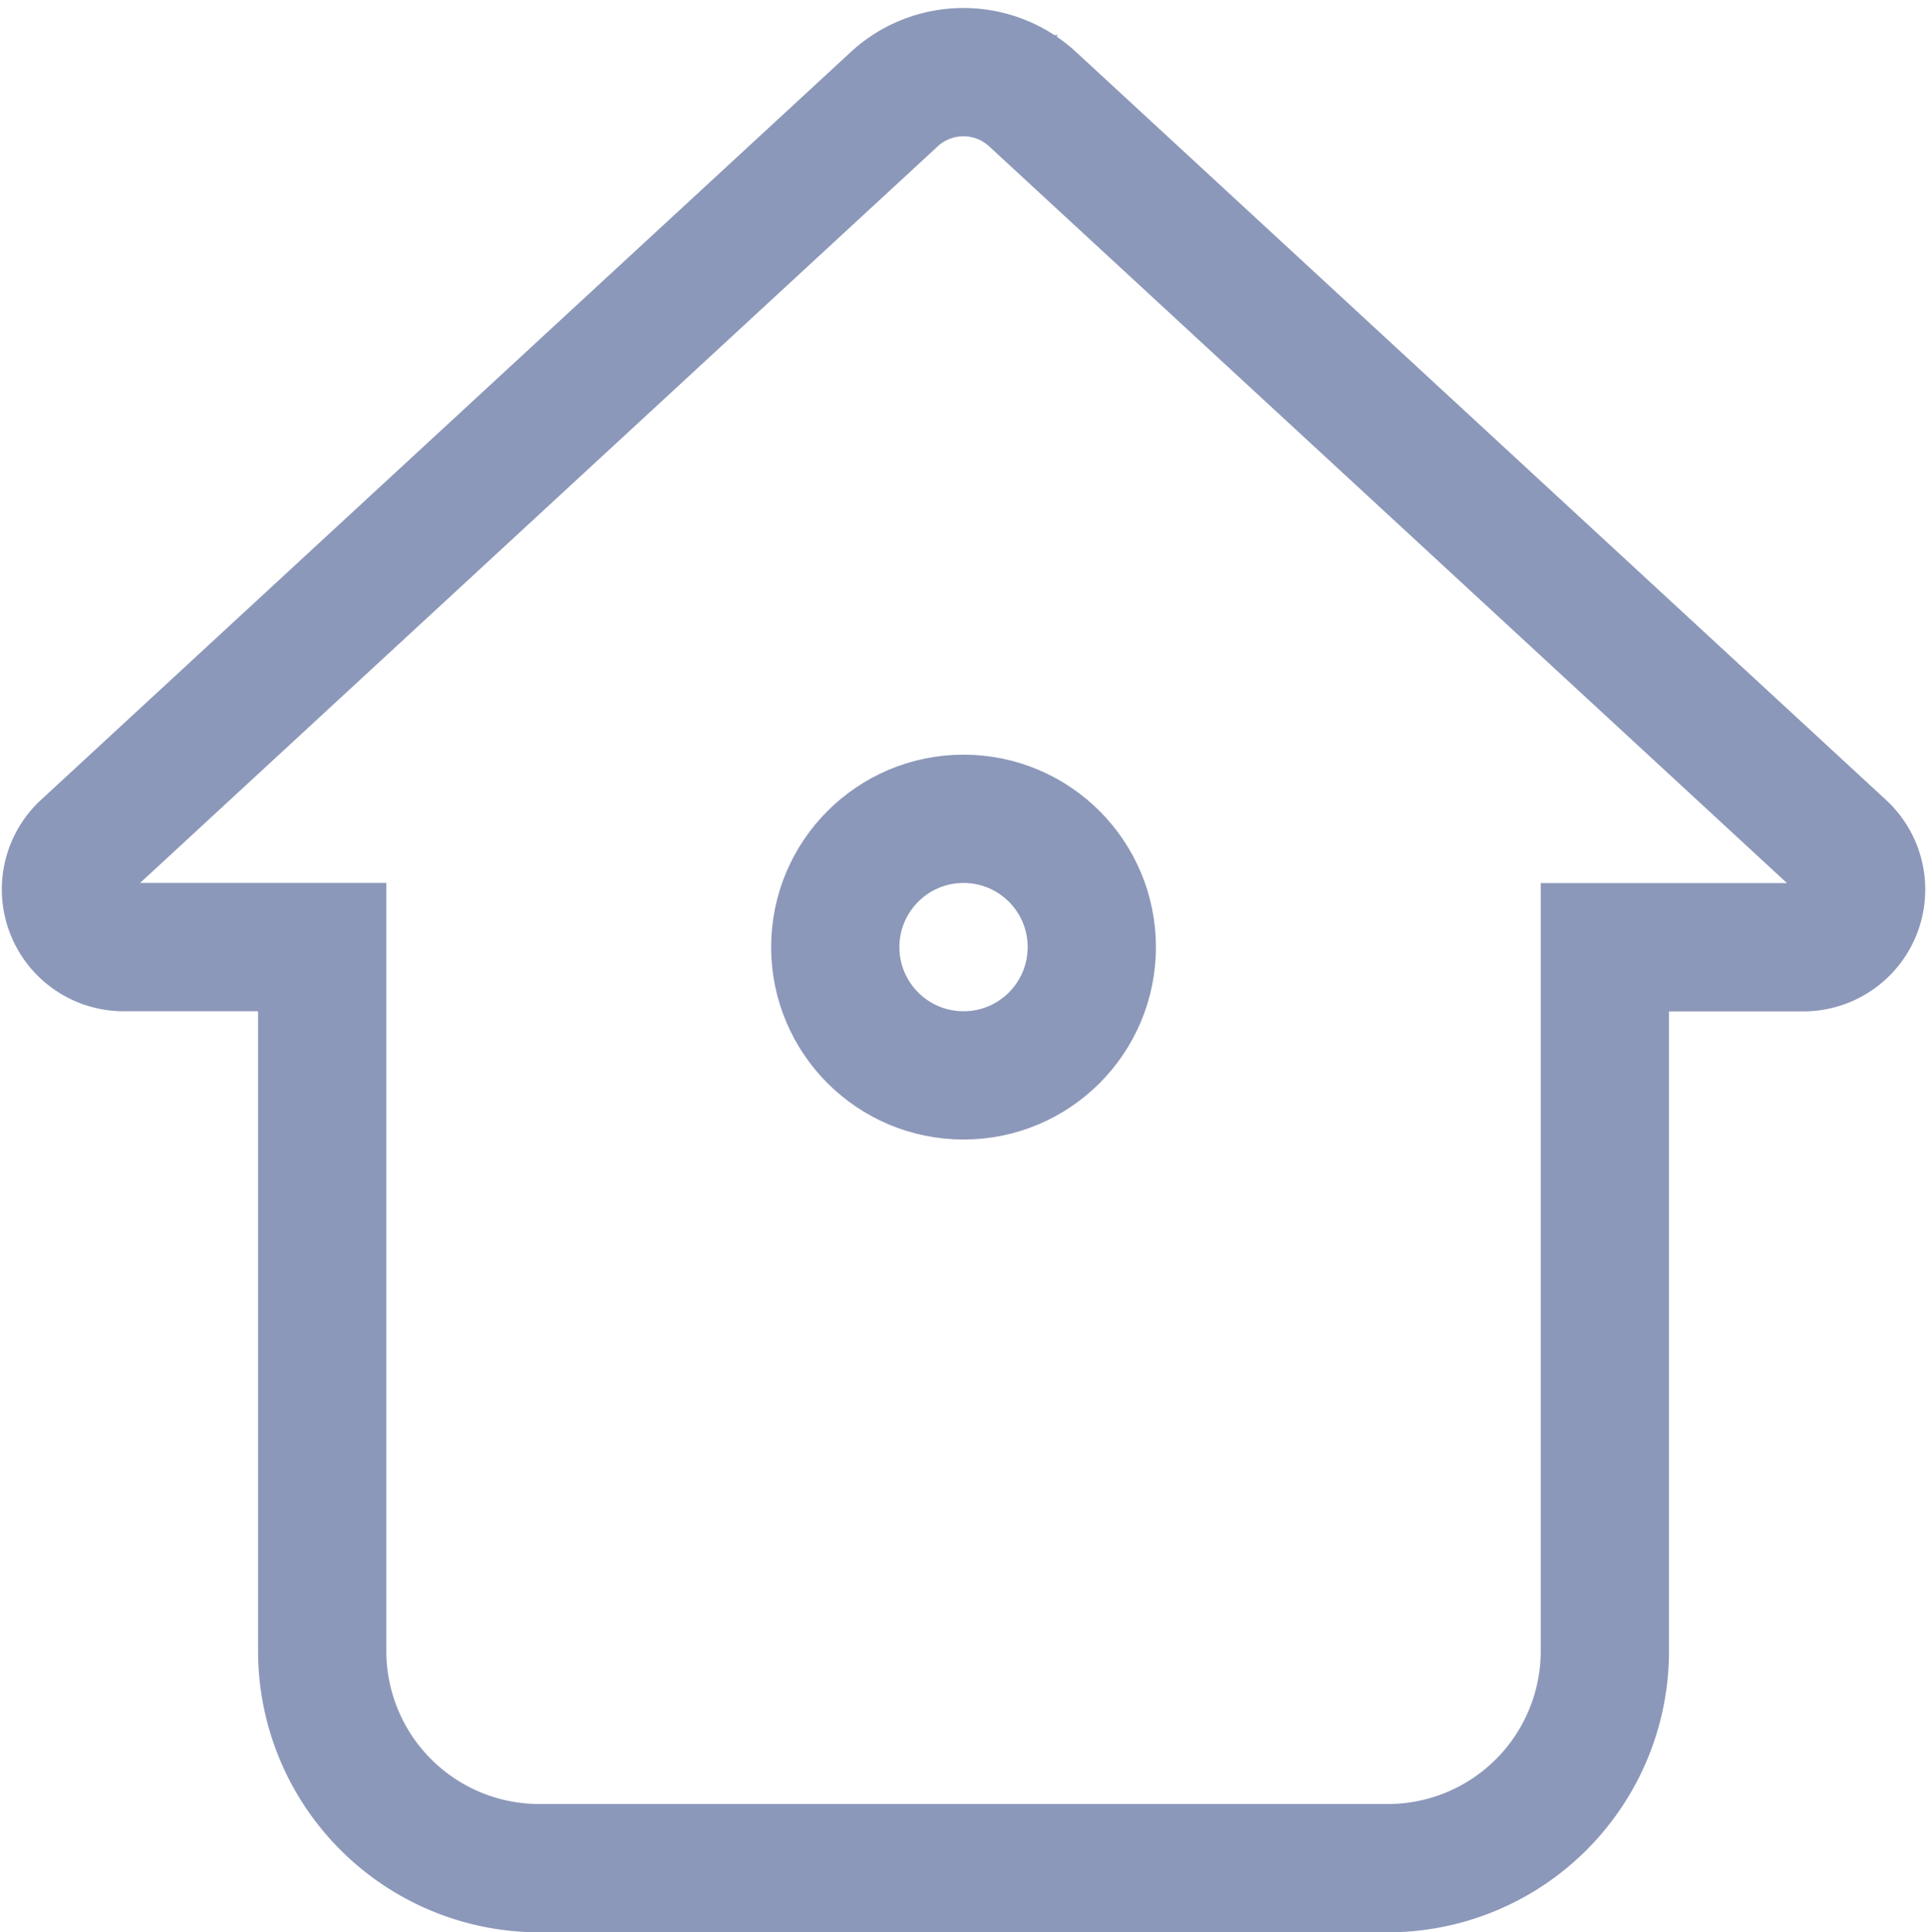 <svg xmlns="http://www.w3.org/2000/svg" width="30.047" height="30.124" viewBox="0 0 30.047 30.124">
  <g id="home" transform="translate(-1057.977 -367.892)">
    <circle id="Ellipse_12" data-name="Ellipse 12" cx="2" cy="2" r="2" transform="translate(1071.001 380.657)" fill="none" stroke="#8c98ba" stroke-miterlimit="10" stroke-width="2"/>
    <path id="Path_4" data-name="Path 4" d="M400.139,49.779h-3.1a.9.9,0,0,1-.618-1.55l12.637-11.668a1.591,1.591,0,0,1,2.159,0l12.64,11.67a.9.9,0,0,1-.618,1.55h-3.1V60.753a3.385,3.385,0,0,1-3.385,3.385h-13.23a3.385,3.385,0,0,1-3.385-3.385Z" transform="translate(662.862 332.878)" fill="none" stroke="#8c98ba" stroke-miterlimit="10" stroke-width="2"/>
    <rect id="Rectangle_10" data-name="Rectangle 10" width="30" height="30" transform="translate(1057.998 368.016)" fill="none"/>
  </g>
</svg>
